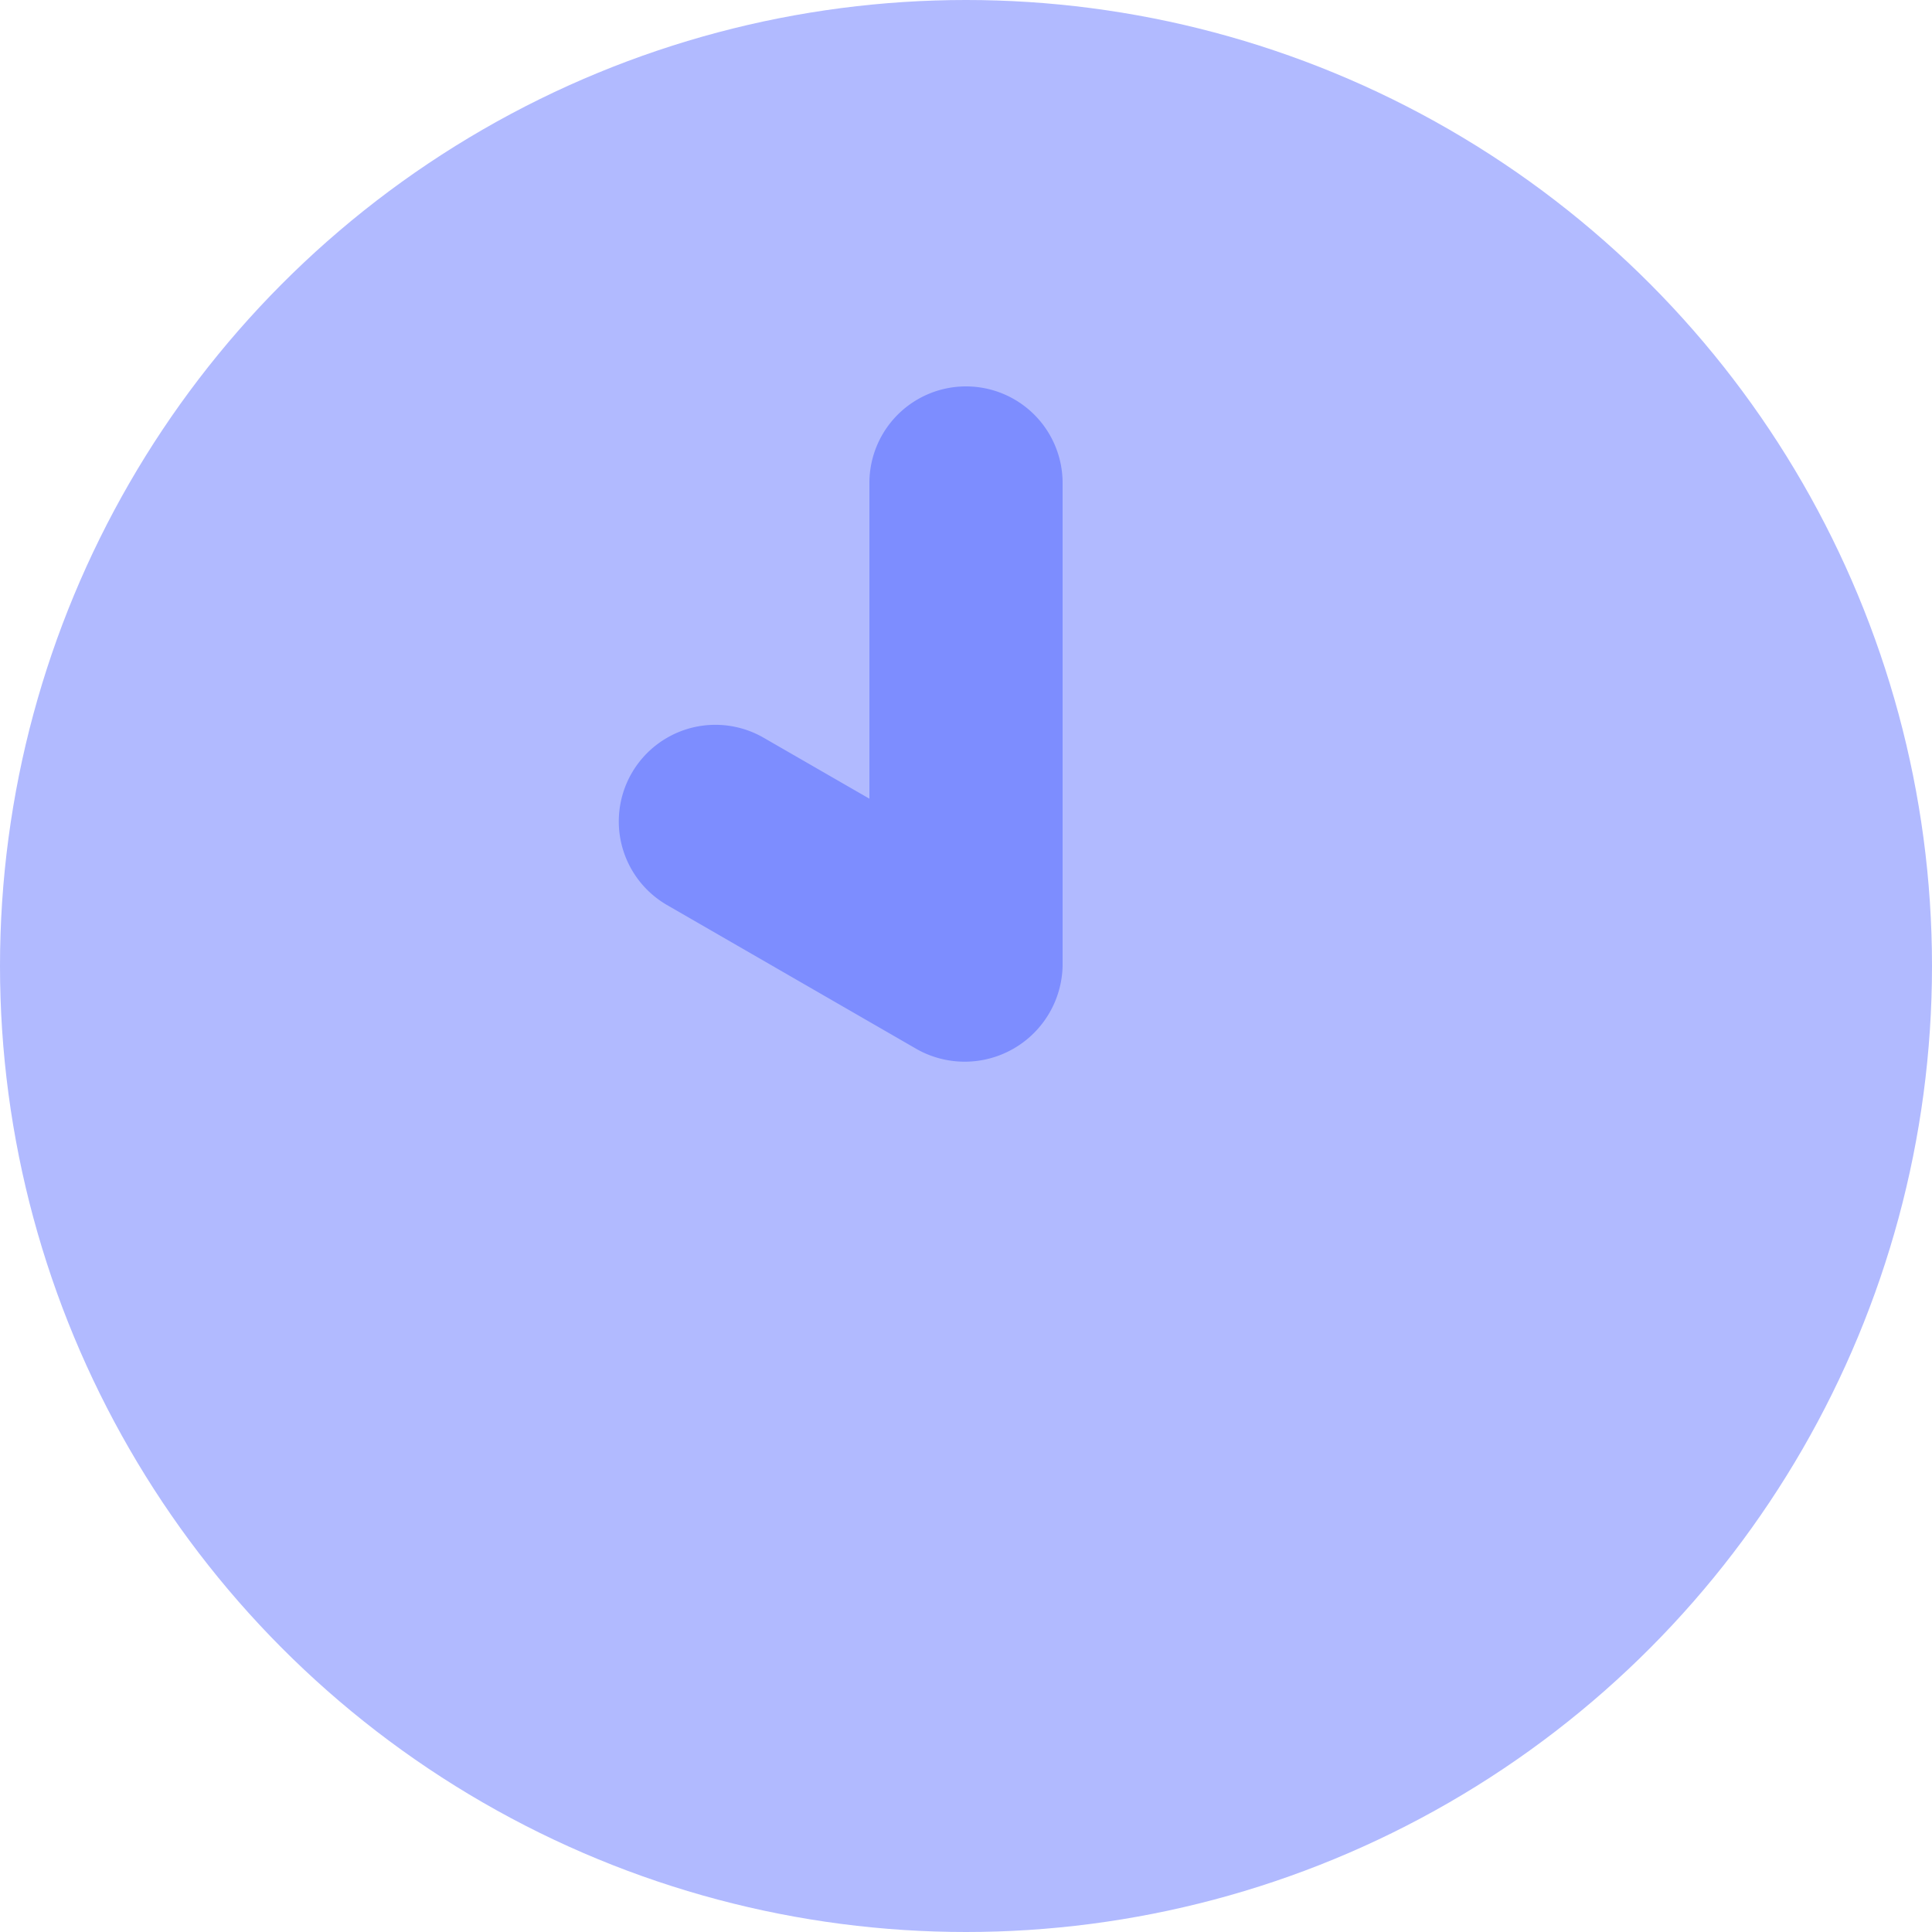 <svg xmlns="http://www.w3.org/2000/svg" width="40" height="40" viewBox="0 0 40 40">
  <g id="Icon" transform="translate(-4 -4)">
    <circle id="Ellipse_1" data-name="Ellipse 1" cx="20" cy="20" r="20" transform="translate(4 4)" fill="#b1baff"/>
    <path id="Path_112" data-name="Path 112" d="M26,14a2,2,0,0,0-4,0v6.536l-2.2-1.268a2,2,0,0,0-2,3.464l5.2,3A2.027,2.027,0,0,0,26,24Z" fill="#7d8dff"/>
  </g>
</svg>
